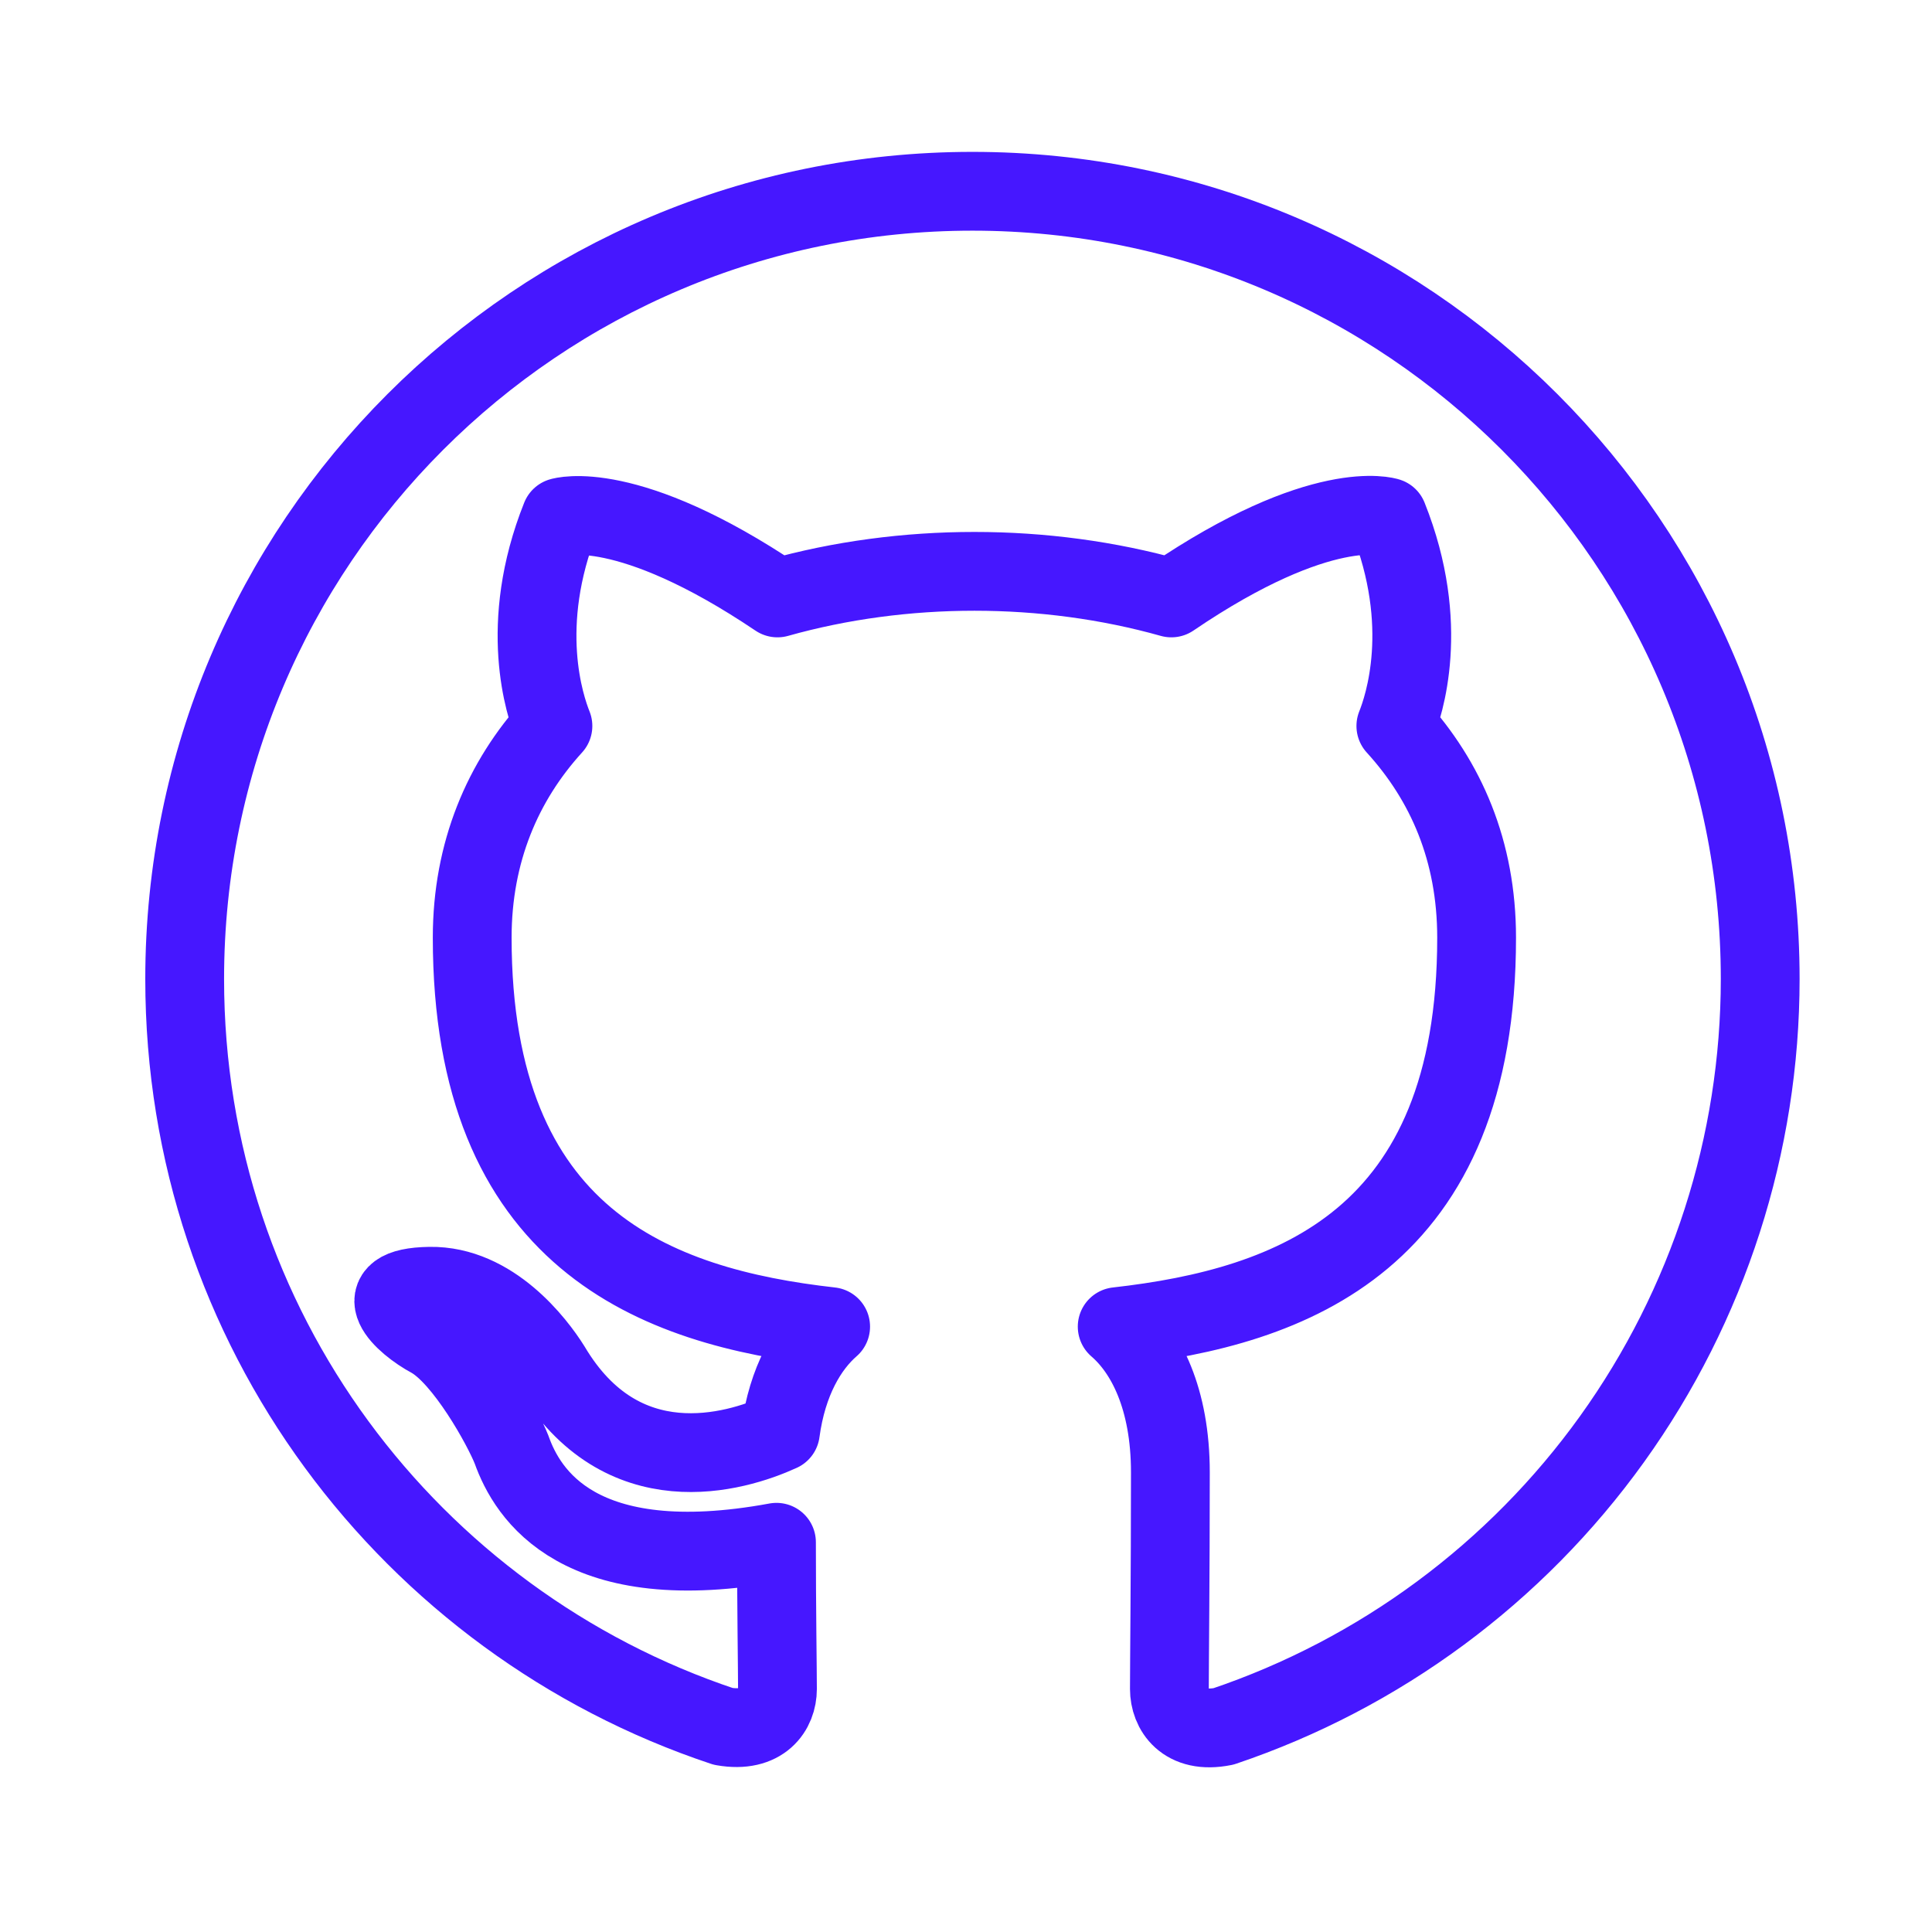 <svg width="51" height="51" viewBox="0 0 51 51" fill="none" xmlns="http://www.w3.org/2000/svg">
<path fill-rule="evenodd" clip-rule="evenodd" d="M25.67 5.049C14.18 5.049 4.875 14.355 4.875 25.844C4.875 35.046 10.827 42.818 19.093 45.573C20.133 45.755 20.523 45.132 20.523 44.586C20.523 44.092 20.497 42.454 20.497 40.712C15.272 41.674 13.921 39.439 13.505 38.269C13.271 37.671 12.257 35.826 11.373 35.332C10.645 34.942 9.606 33.98 11.347 33.954C12.985 33.928 14.155 35.462 14.544 36.086C16.416 39.231 19.405 38.347 20.601 37.801C20.783 36.45 21.329 35.54 21.927 35.02C17.3 34.5 12.465 32.706 12.465 24.752C12.465 22.491 13.271 20.619 14.596 19.164C14.388 18.644 13.661 16.512 14.804 13.653C14.804 13.653 16.546 13.107 20.523 15.784C22.187 15.316 23.954 15.082 25.722 15.082C27.489 15.082 29.257 15.316 30.921 15.784C34.898 13.081 36.639 13.653 36.639 13.653C37.783 16.512 37.055 18.644 36.847 19.164C38.173 20.619 38.979 22.465 38.979 24.752C38.979 32.732 34.118 34.5 29.491 35.02C30.245 35.67 30.895 36.917 30.895 38.867C30.895 41.648 30.869 43.884 30.869 44.586C30.869 45.132 31.258 45.781 32.298 45.573C36.426 44.18 40.014 41.527 42.555 37.987C45.096 34.448 46.464 30.201 46.465 25.844C46.465 14.355 37.159 5.049 25.67 5.049Z" stroke="#4617FF" stroke-width="2.08" stroke-linejoin="round"/>
</svg>
